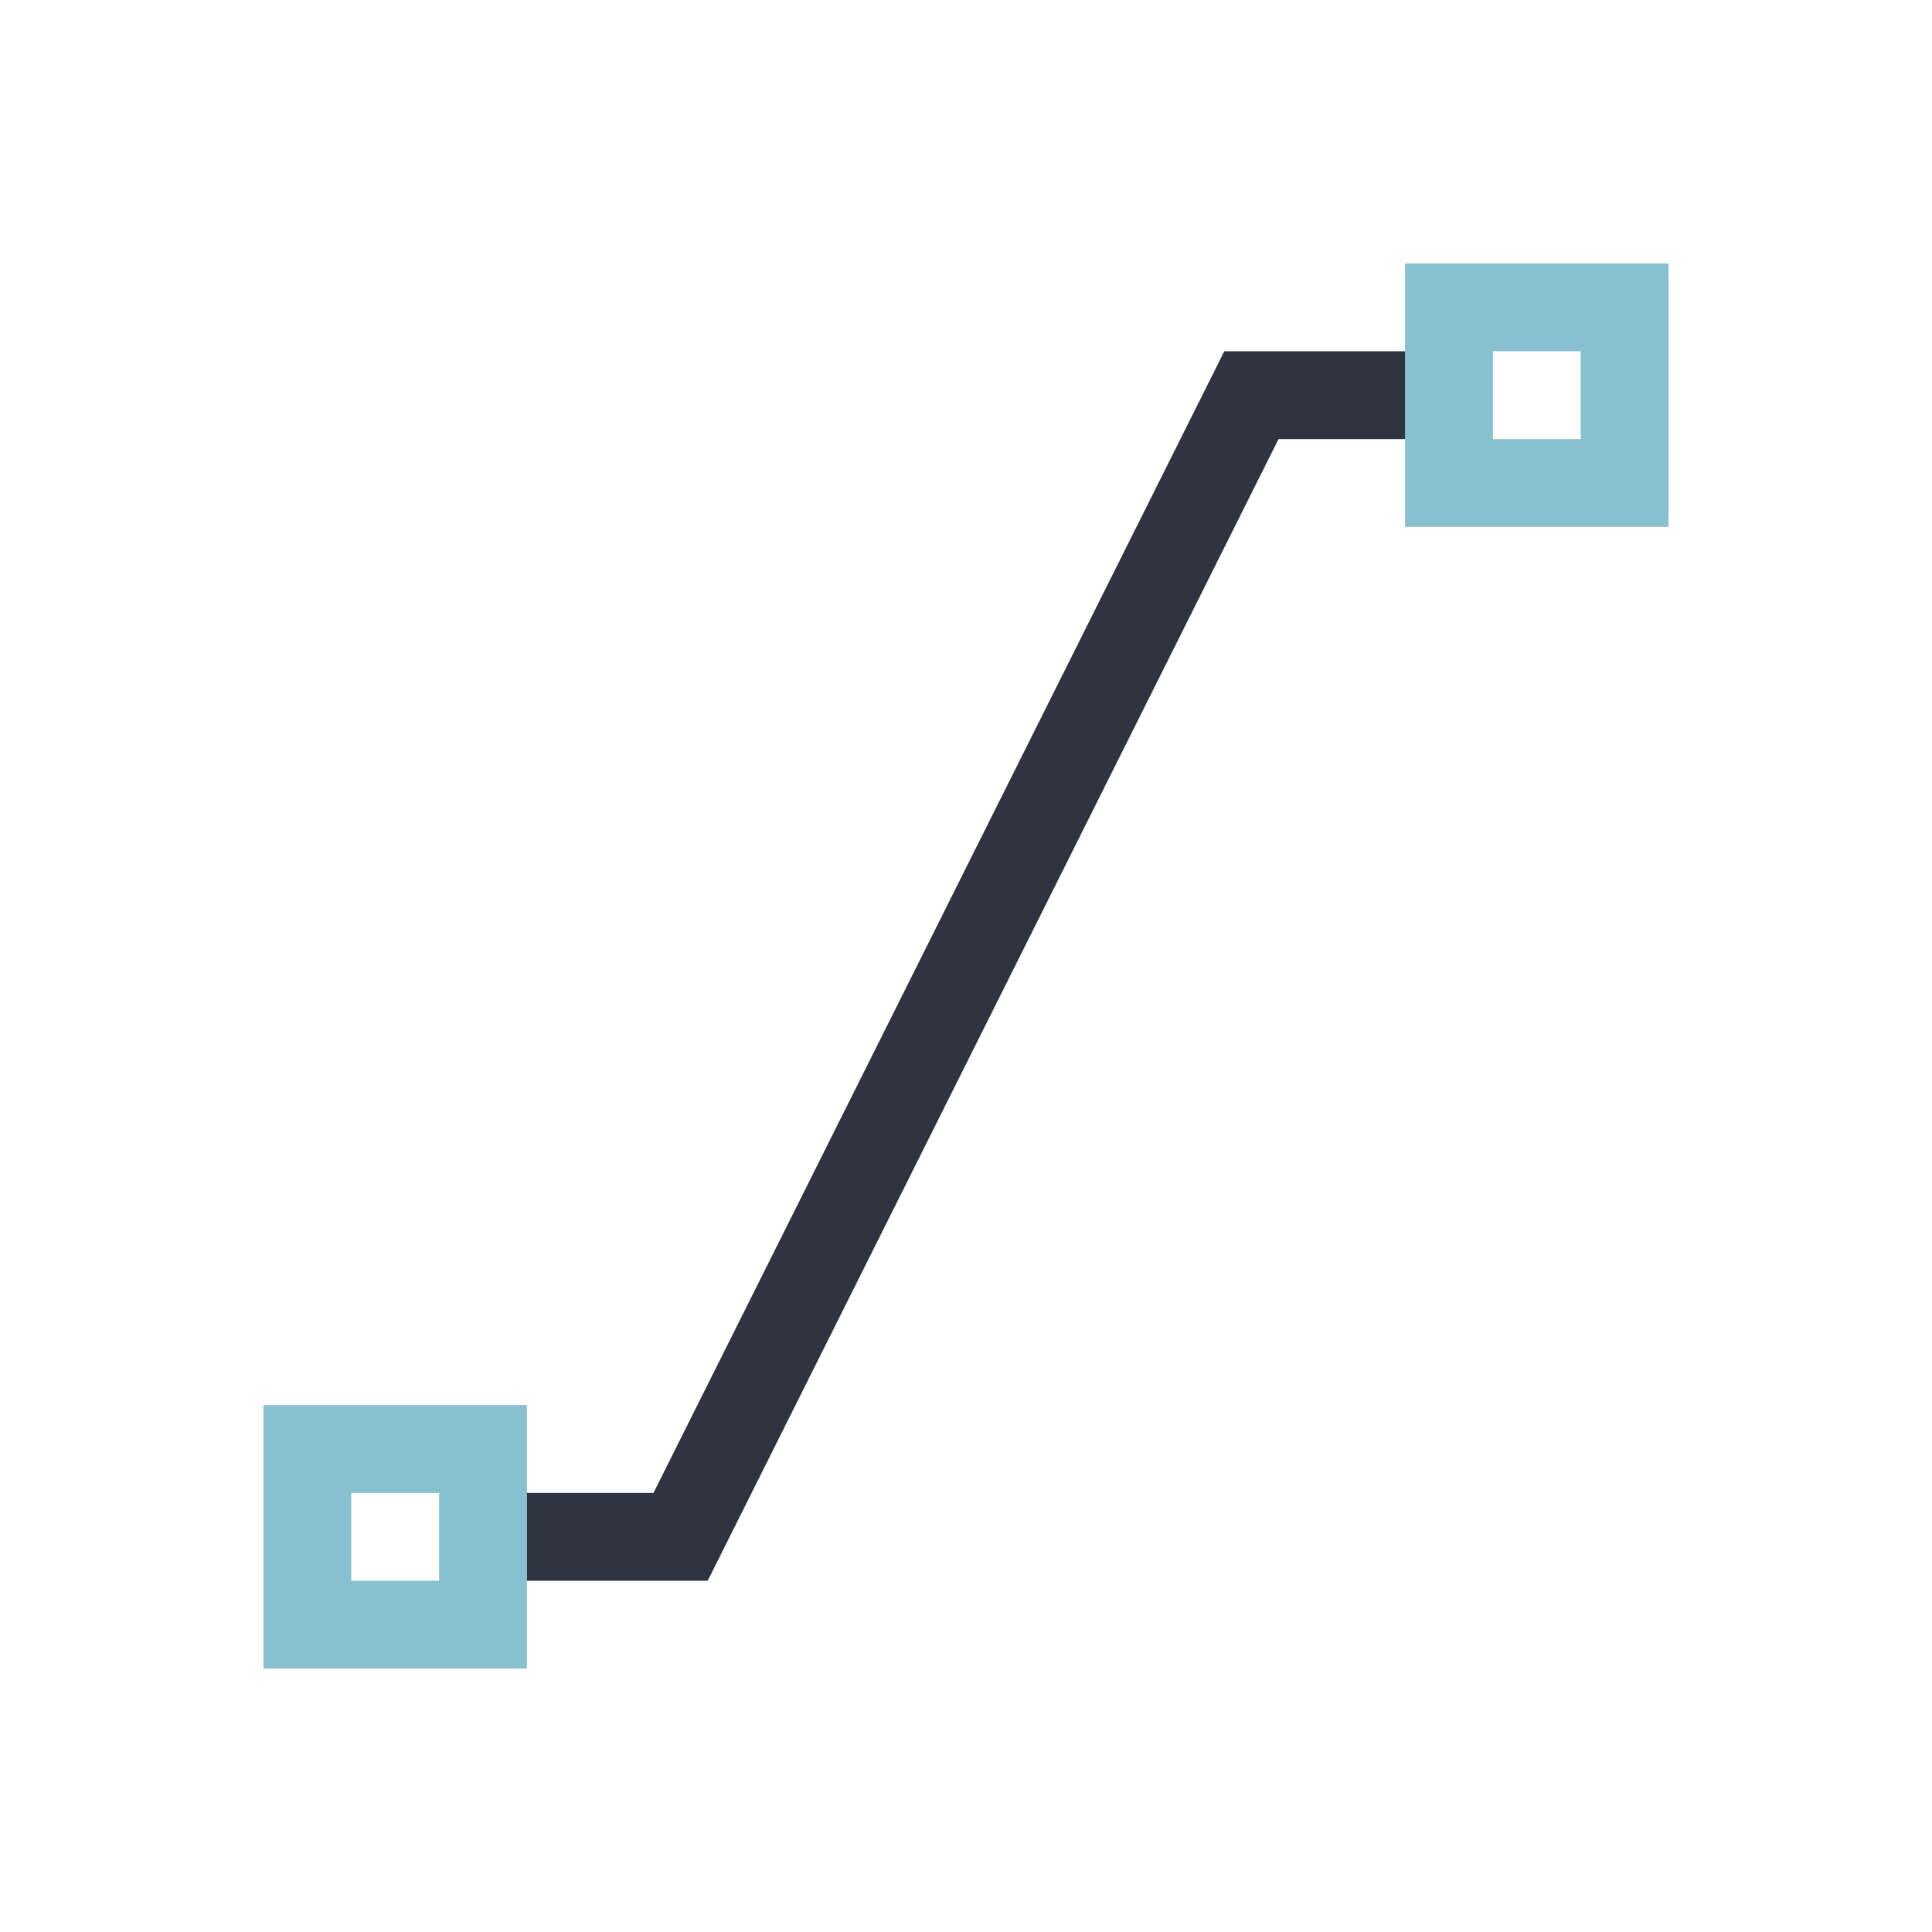 <svg viewBox="0 0 22 22" xmlns="http://www.w3.org/2000/svg">
 <defs>
  <style type="text/css">.ColorScheme-Text {
        color:#2e3440;
      }
      .ColorScheme-Highlight {
        color:#88c0d0;
      }</style>
 </defs>/&gt;
 <path class="ColorScheme-Highlight" d="m16 3v3h3v-3h-3zm1 1h1v1h-1v-1zm-14 12v3h3v-3h-3zm1 1h1v1h-1v-1z" fill="currentColor"/>
 <path class="ColorScheme-Text" d="m13.941 4-6.5 13h-1.441v1h0.941 1.059 0.059l6.5-13h1.441v-1h-0.941-1.059-0.059z" fill="currentColor"/>
</svg>
